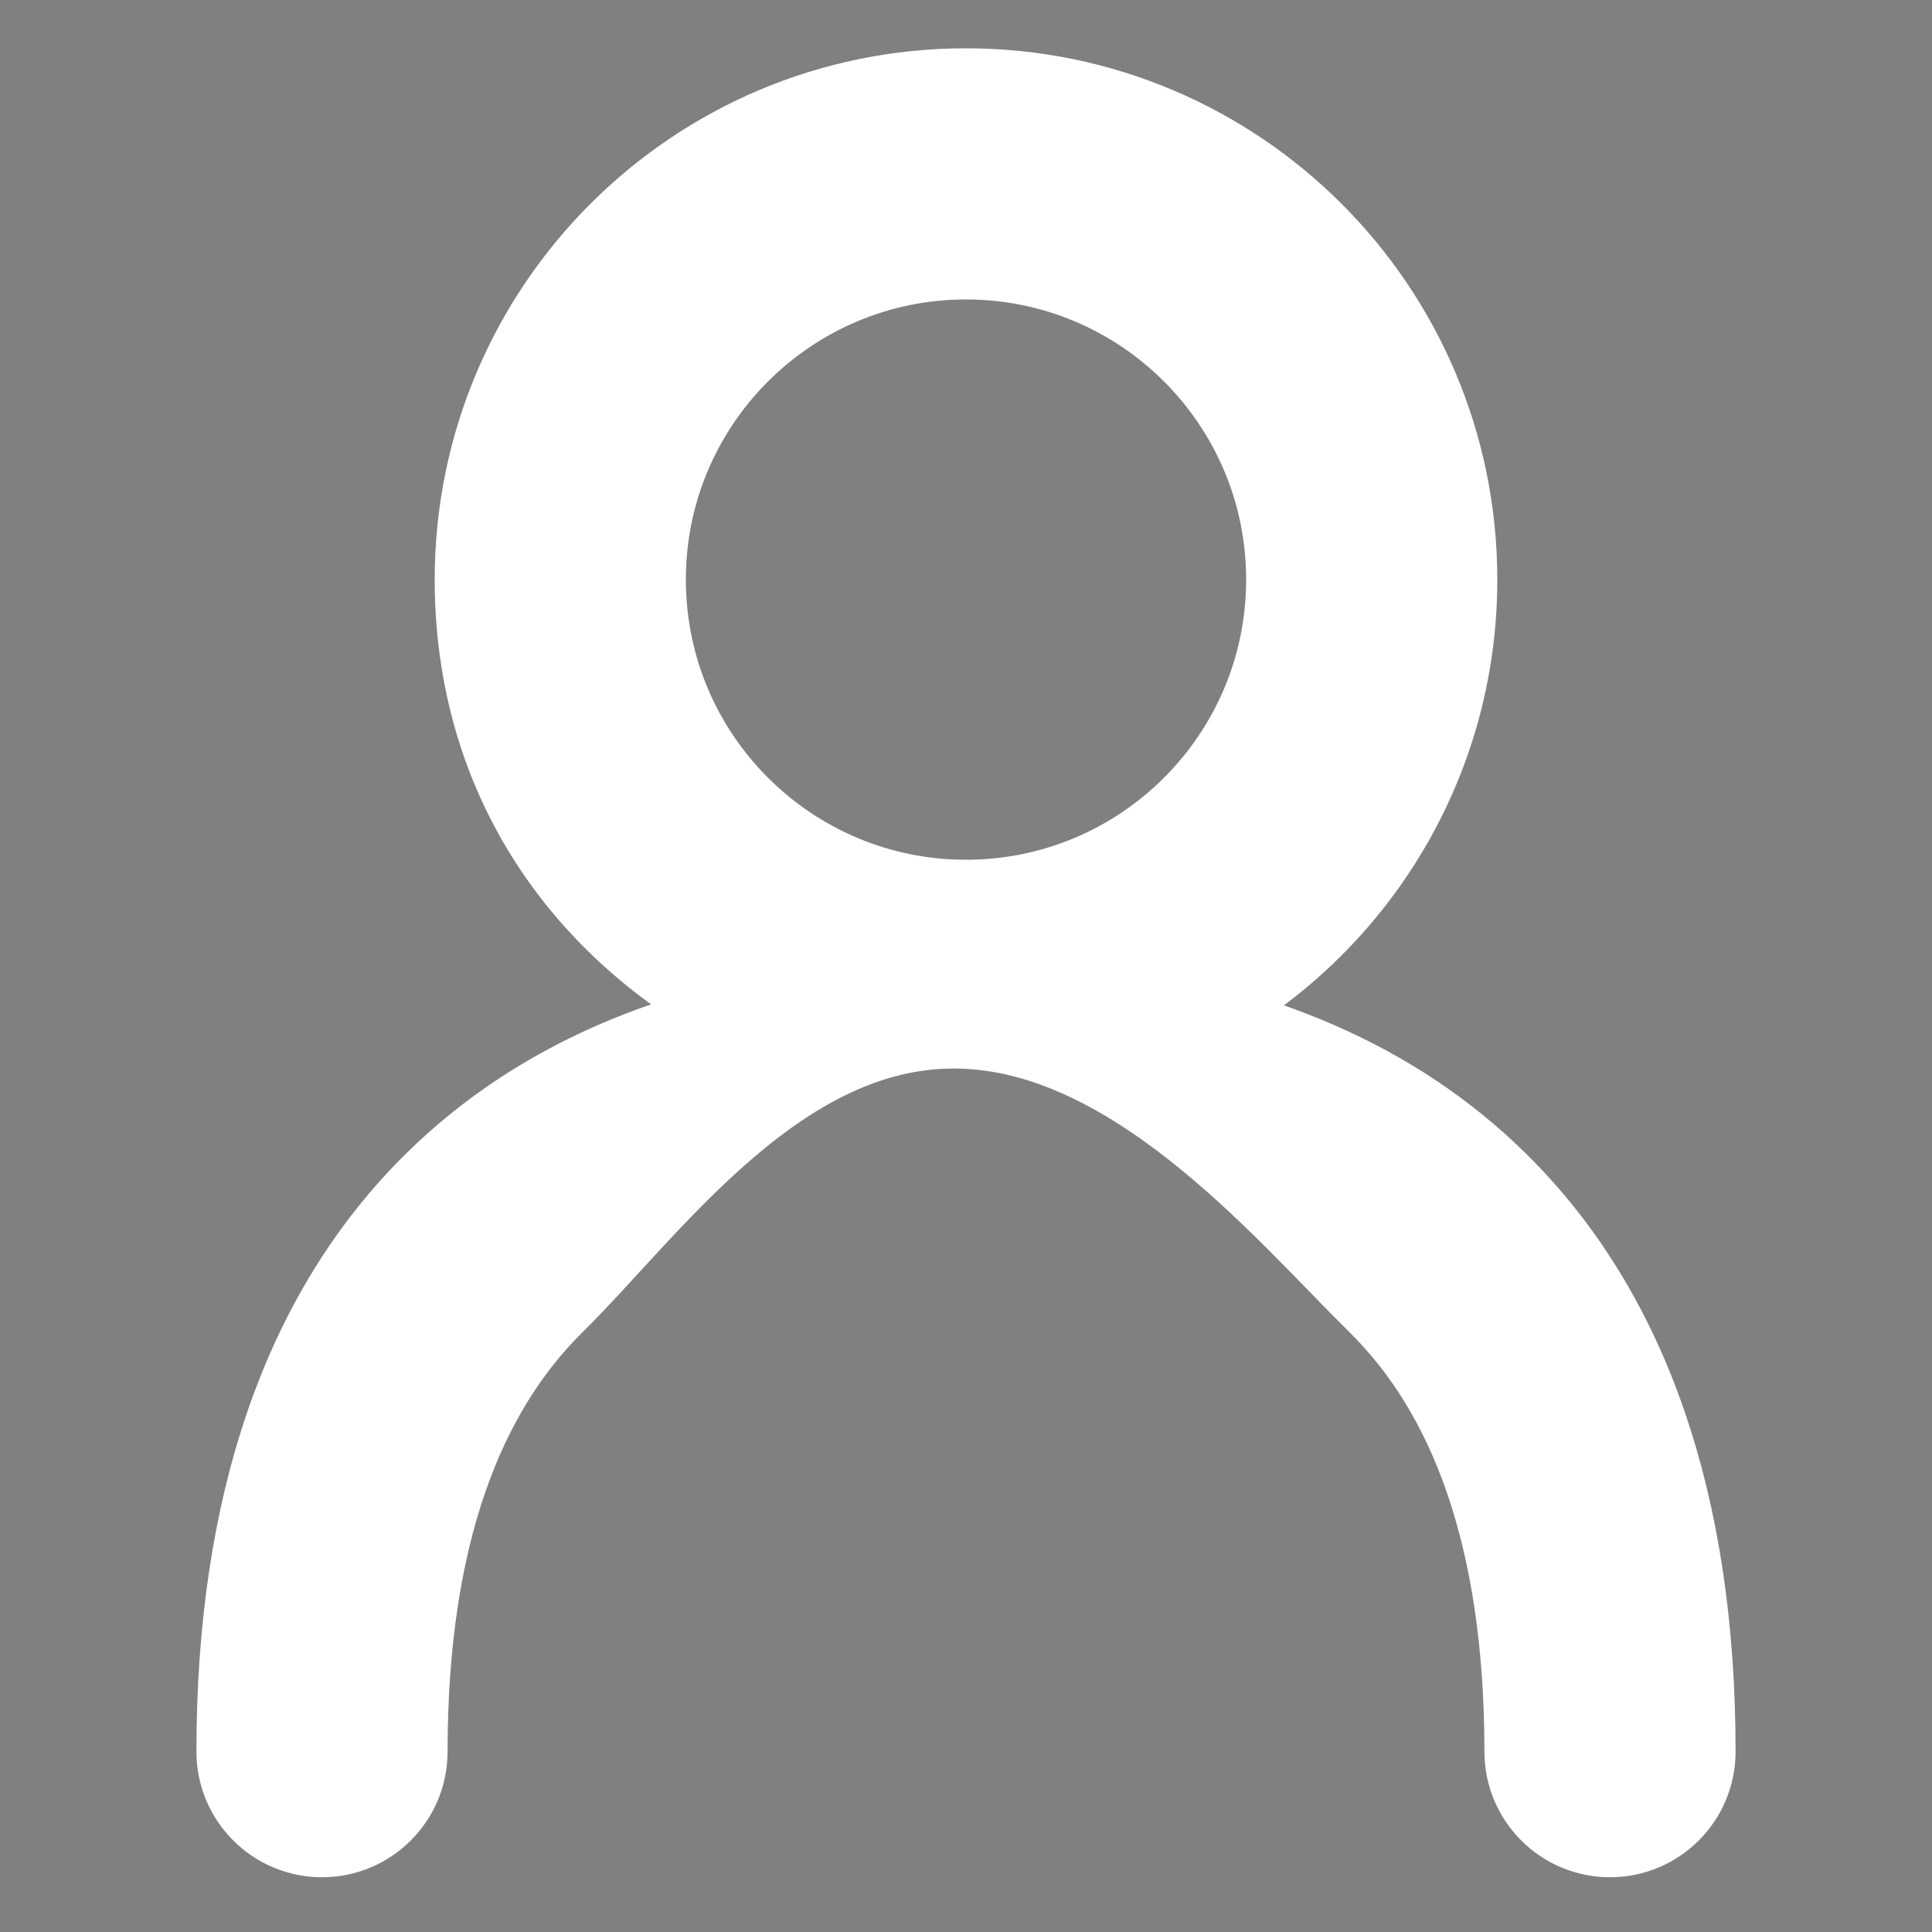 <svg width="15" height="15" xmlns="http://www.w3.org/2000/svg">

 <rect width="100%" height="100%" fill="#808080" stroke="none"/>

 <g>
  <title>background</title>
  <rect fill="none" id="canvas_background" height="402" width="582" y="-1" x="-1"/>
 </g>
 <g>
  <title>Layer 1</title>
  <path stroke="#ffffff" id="svg_1" fill="currentColor" d="m7.5,0.875c-2.002,0 -3.625,1.623 -3.625,3.625c0,1.653 1.011,2.92 2.619,3.484c-1.194,0.145 -2.218,0.568 -2.99,1.328c-0.982,0.968 -1.479,2.408 -1.479,4.288c0,0.262 0.213,0.475 0.475,0.475c0.262,0 0.475,-0.213 0.475,-0.475c0,-1.72 0.453,-2.879 1.196,-3.612c0.744,-0.734 1.761,-2.192 3.234,-2.192c1.473,0 2.68,1.458 3.424,2.192c0.743,0.732 1.196,1.892 1.196,3.612c0,0.262 0.213,0.475 0.475,0.475c0.262,0 0.475,-0.213 0.475,-0.475c0,-1.88 -0.497,-3.321 -1.479,-4.288c-0.771,-0.76 -1.796,-1.183 -2.99,-1.328c1.512,-0.436 2.619,-1.831 2.619,-3.484c0,-2.002 -1.623,-3.625 -3.625,-3.625zm-2.675,3.625c0,-1.477 1.198,-2.675 2.675,-2.675c1.477,0 2.675,1.198 2.675,2.675c0,1.477 -1.198,2.675 -2.675,2.675c-1.477,0 -2.675,-1.198 -2.675,-2.675z" clip-rule="evenodd" fill-rule="evenodd"/>
 </g>
</svg>